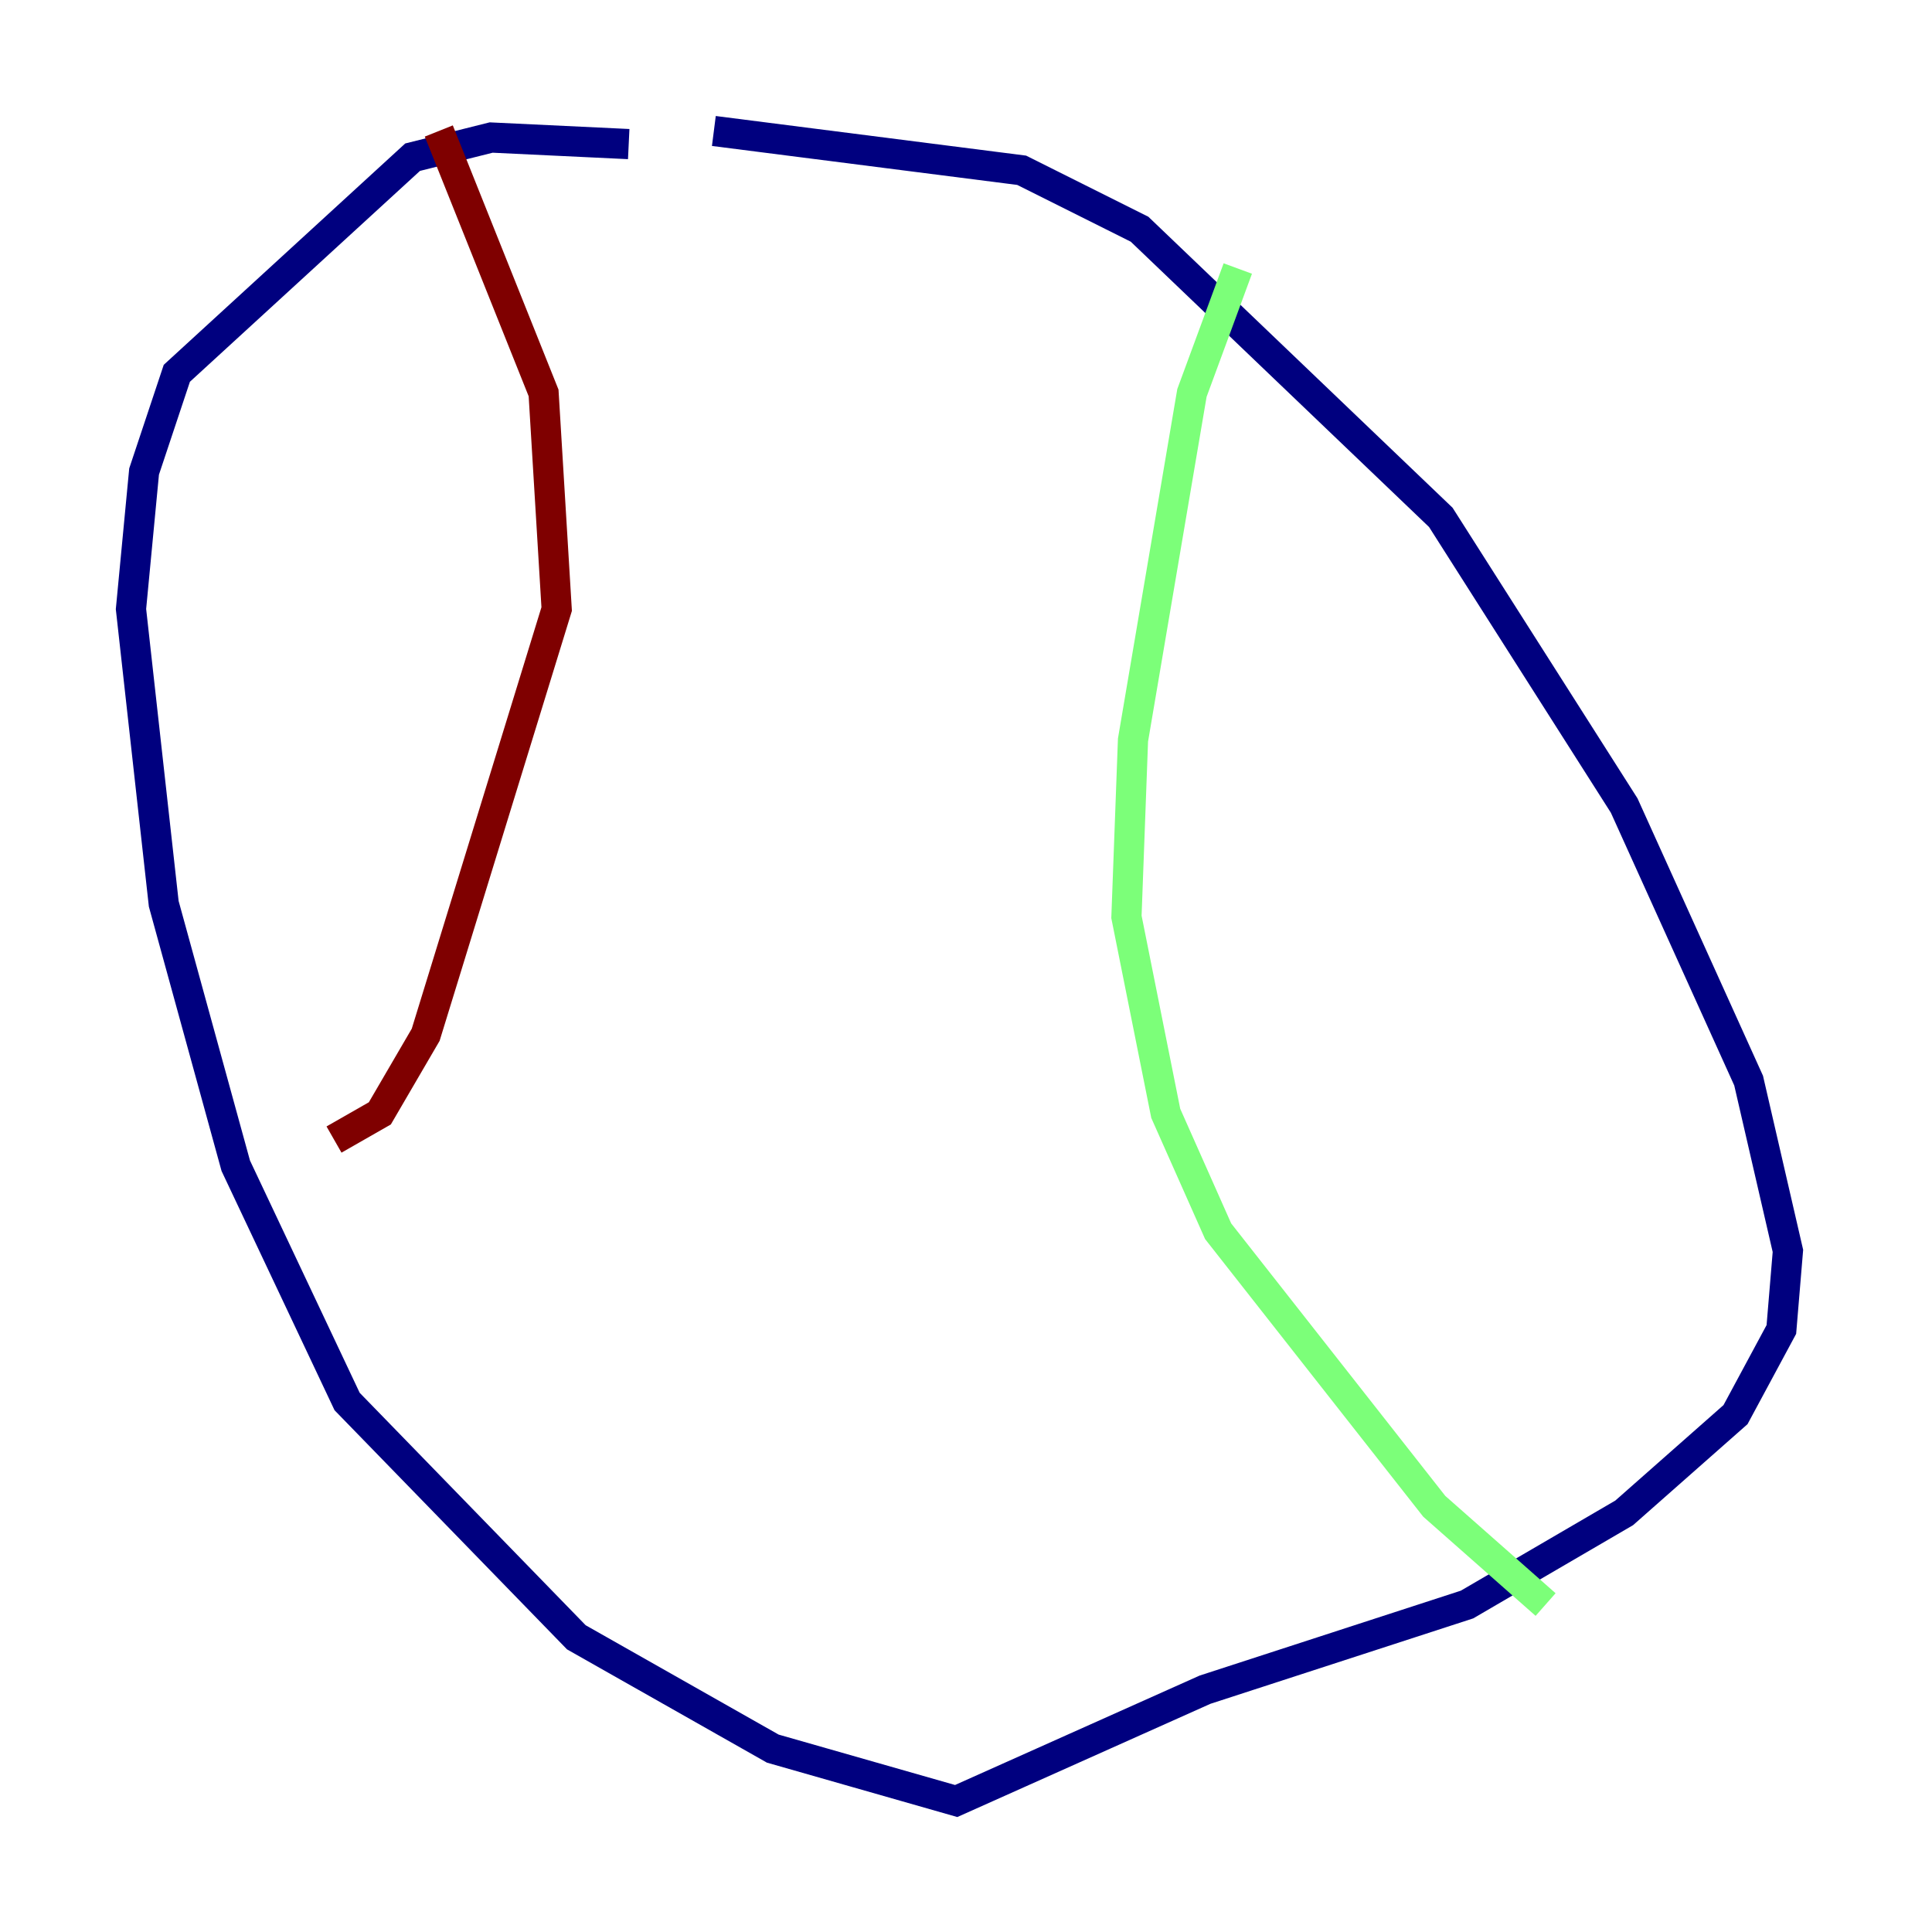 <?xml version="1.0" encoding="utf-8" ?>
<svg baseProfile="tiny" height="128" version="1.2" viewBox="0,0,128,128" width="128" xmlns="http://www.w3.org/2000/svg" xmlns:ev="http://www.w3.org/2001/xml-events" xmlns:xlink="http://www.w3.org/1999/xlink"><defs /><polyline fill="none" points="41.654,9.546 32.542,9.112 27.336,10.414 11.715,24.732 9.546,31.241 8.678,40.352 10.848,59.878 15.62,77.234 22.997,92.854 38.183,108.475 51.2,115.851 63.349,119.322 79.837,111.946 97.193,106.305 107.607,100.231 114.983,93.722 118.02,88.081 118.454,82.875 115.851,71.593 107.607,53.37 95.458,34.278 75.498,15.186 67.688,11.281 47.295,8.678" stroke="#00007f" stroke-width="2" /><polyline fill="none" points="82.007,17.79 78.969,26.034 75.064,49.031 74.63,60.746 77.234,73.763 80.705,81.573 95.024,99.797 102.4,106.305" stroke="#7cff79" stroke-width="2" /><polyline fill="none" points="29.071,8.678 36.014,26.034 36.881,40.352 28.203,68.556 25.166,73.763 22.129,75.498" stroke="#7f0000" stroke-width="2" /></svg>
